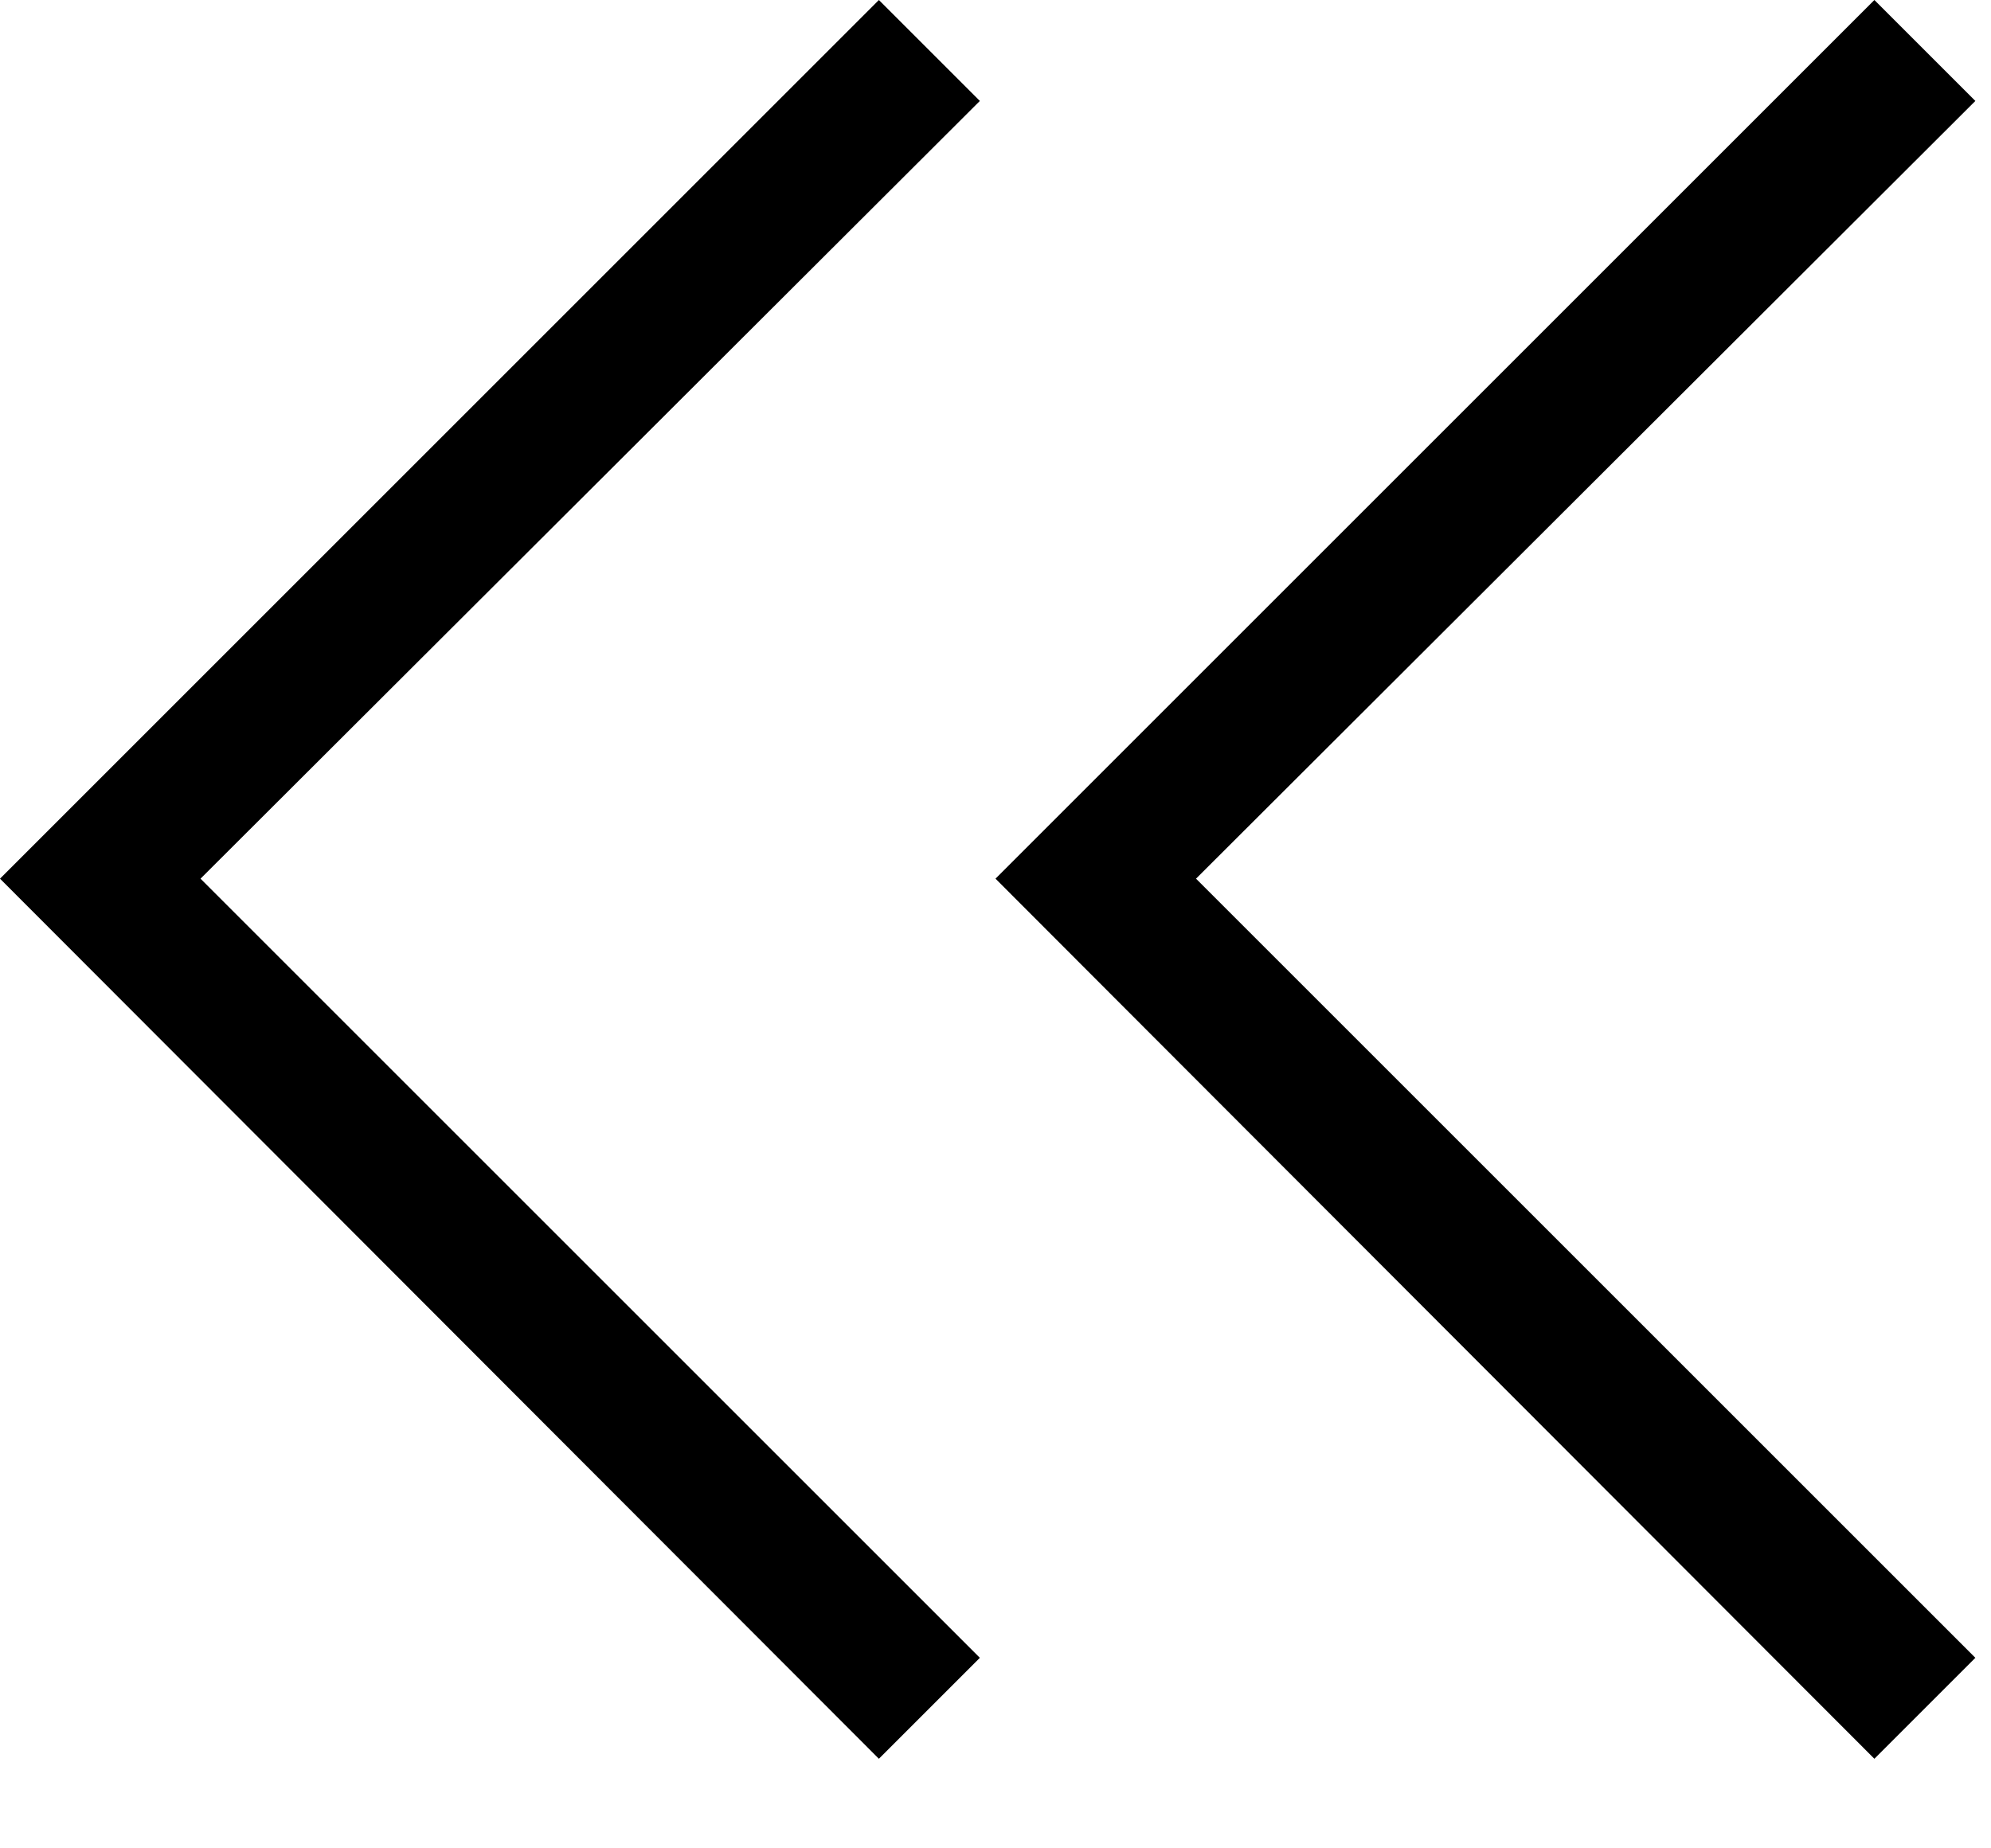 <svg xmlns="http://www.w3.org/2000/svg" width="14" height="13" viewBox="0 0 14 13">
    <g fill="#000" fill-rule="nonzero">
        <path d="M13.18 12.37L7 6.18 13.18 0l.71.71-5.48 5.47 5.48 5.48zM6.18 12.37L0 6.18 6.18 0l.71.71-5.48 5.47 5.48 5.48z"/>
    </g>
</svg>

